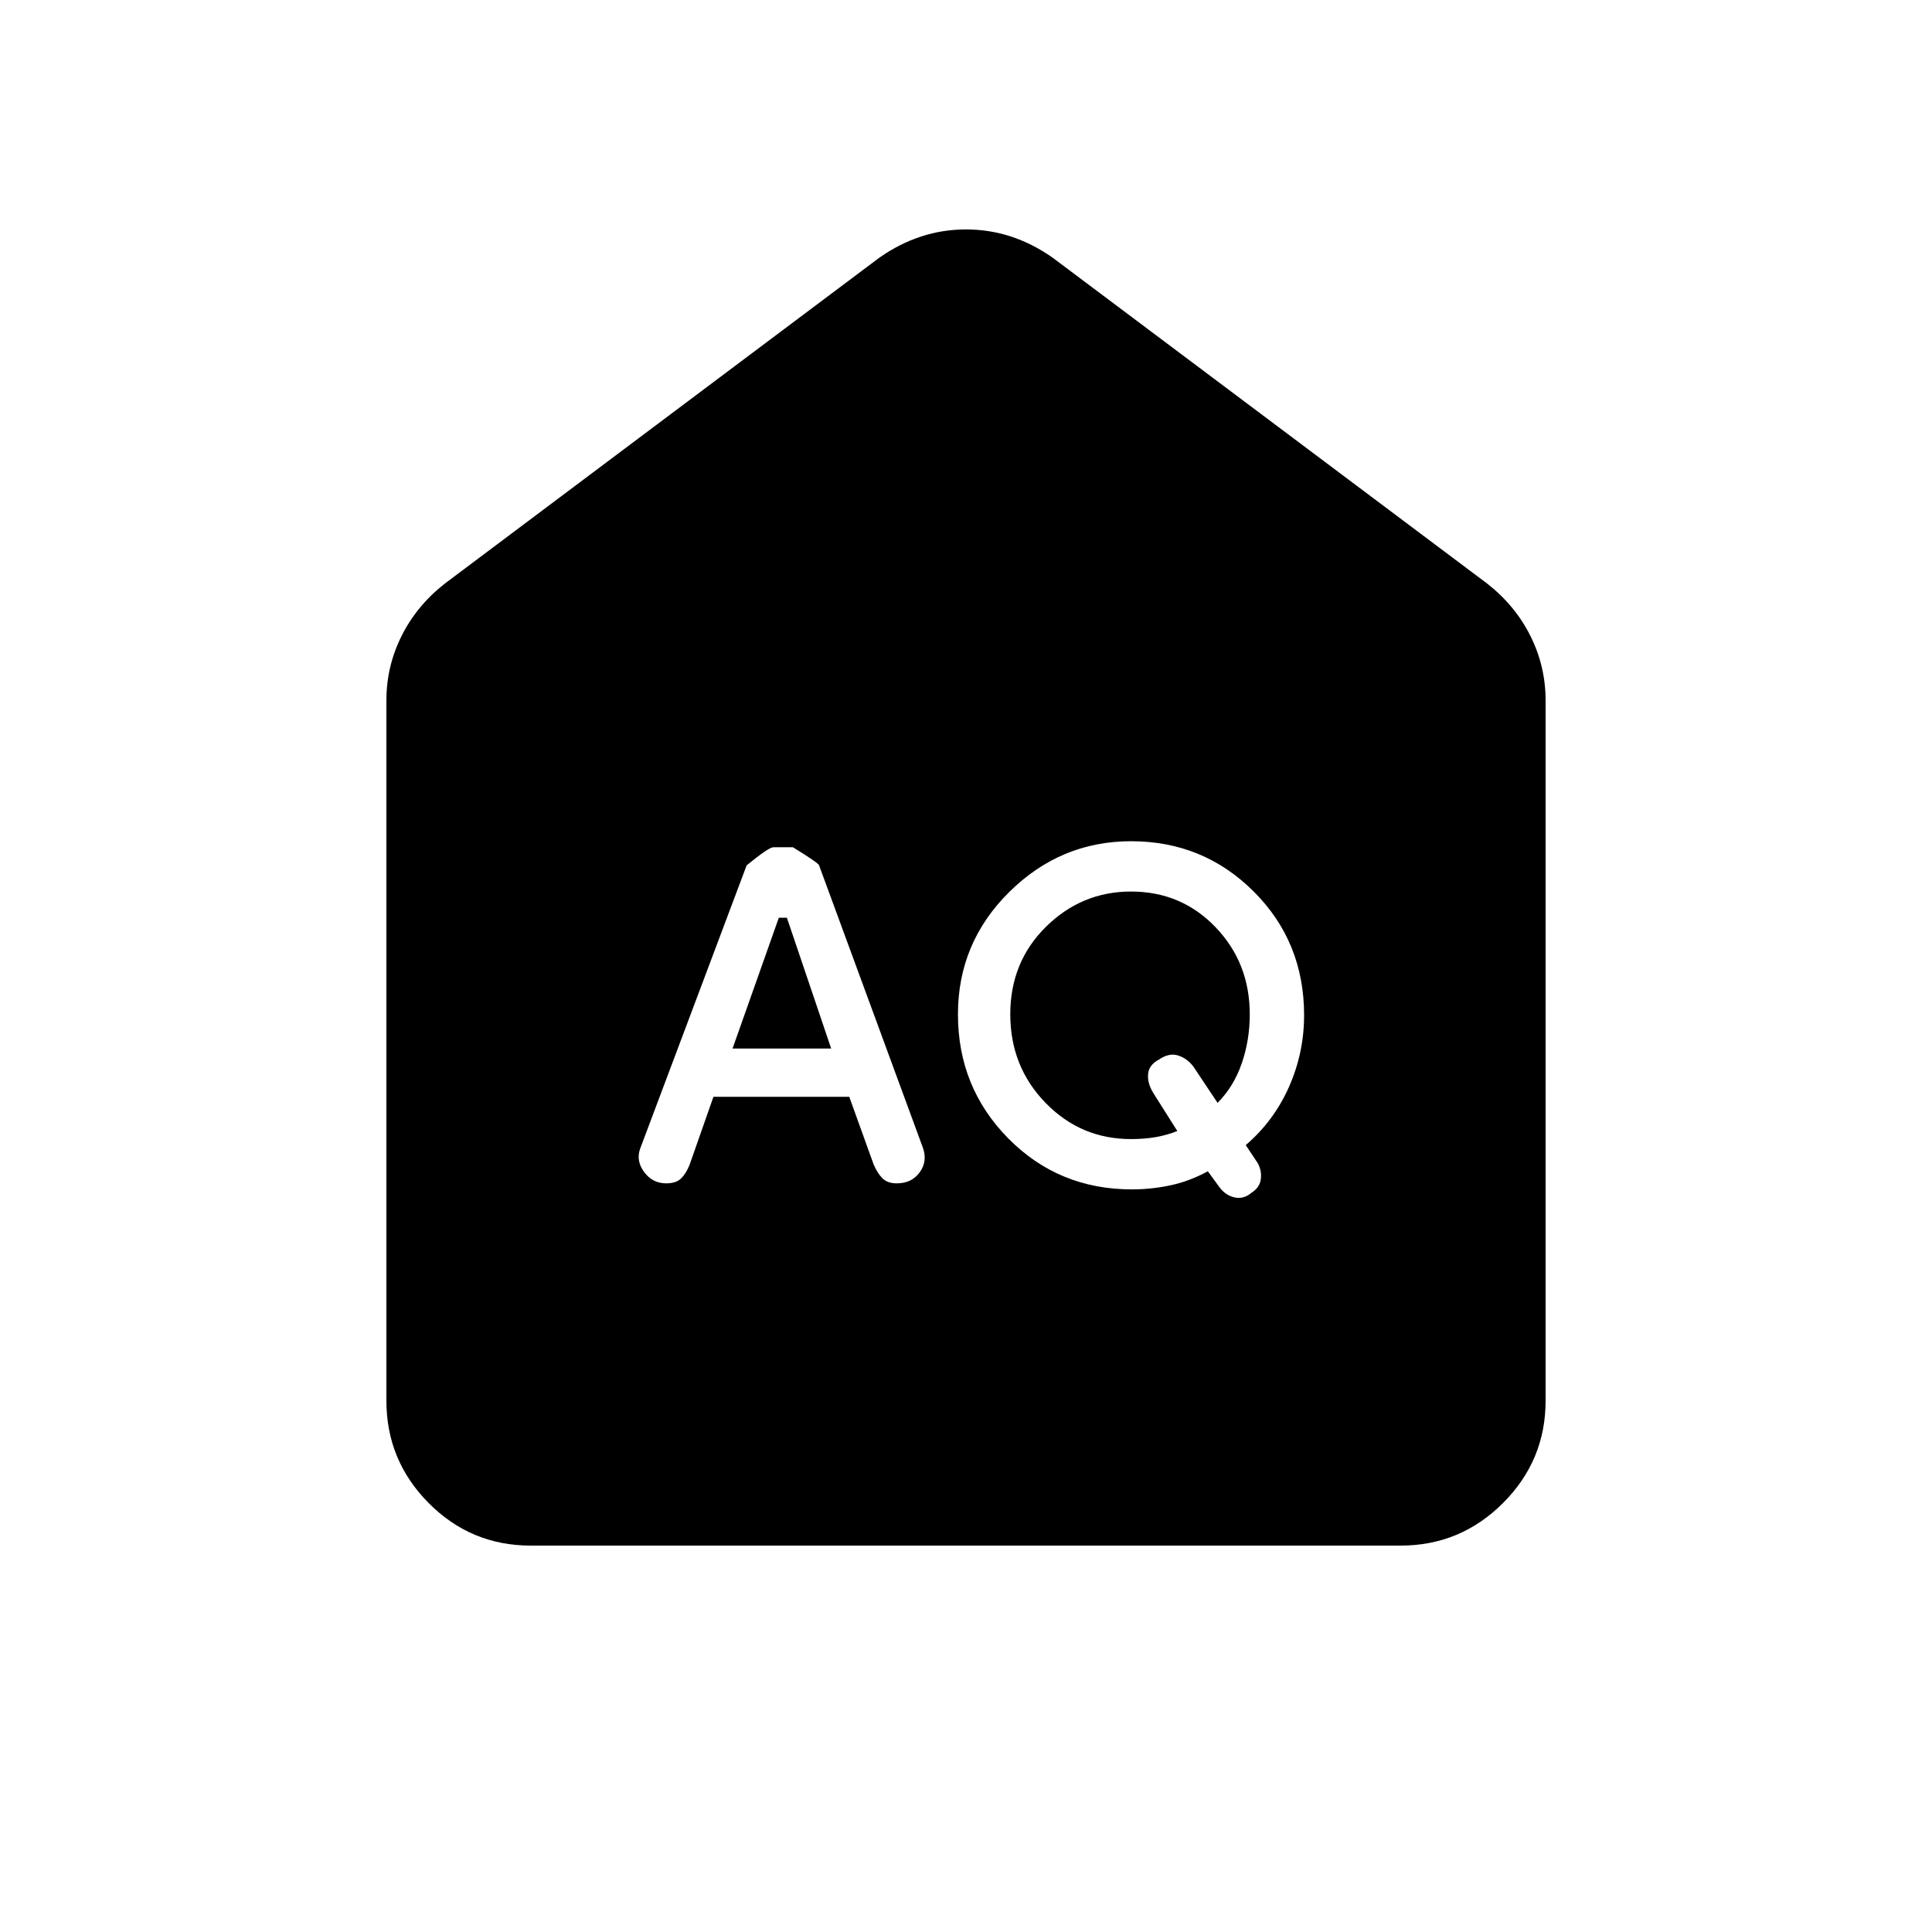<svg xmlns="http://www.w3.org/2000/svg" height="20" viewBox="0 -960 960 960" width="20"><path d="m364-439 23-65h4l22 65h-49Zm197.94 45q-24.94 0-42.44-18.019-17.5-18.019-17.5-44t17.746-43.481Q537.493-517 562-517q25 0 42 17.723T621-456q0 12.857-4 24.429Q613-420 605-412l-12-18q-3-4-7.5-5.5t-9.5 1.929q-5 2.571-5.5 7.071t2.5 9.5l12 19q-5 2-10.59 3t-12.47 1ZM354.5-415H422l12.133 33.682Q436-377 438.5-374.5t7.115 2.5Q453-372 457-377.5t1.545-12.298L407-530q0-1-13-9h-9.75q-2.25 0-13.25 9l-53 141q-2 6 2.167 11.5Q324.333-372 331-372q5 0 7.5-2.5t4.188-6.818L354.5-415Zm207.953 46q9.547 0 19.047-2t18.667-7l5.833 8q3 4 7.5 5t8.5-2.429q4-2.571 4.5-6.696T625-382l-6-9q14-12 21.5-28.952 7.5-16.953 7.5-35.6Q648-492 622.966-517q-25.035-25-60.918-25Q527-542 501.5-516.779T476-456q0 36.32 25 61.66Q526-369 562.453-369ZM263.717-192Q234-192 213-213.15T192-264v-348q0-16.849 7.5-31.925Q207-659 221-670l216-162q20-14 43-14t43 14l216 162q14 11 21.5 26.075Q768-628.849 768-612v348q0 29.7-21.162 50.85Q725.676-192 695.96-192H263.717Z"/></svg>